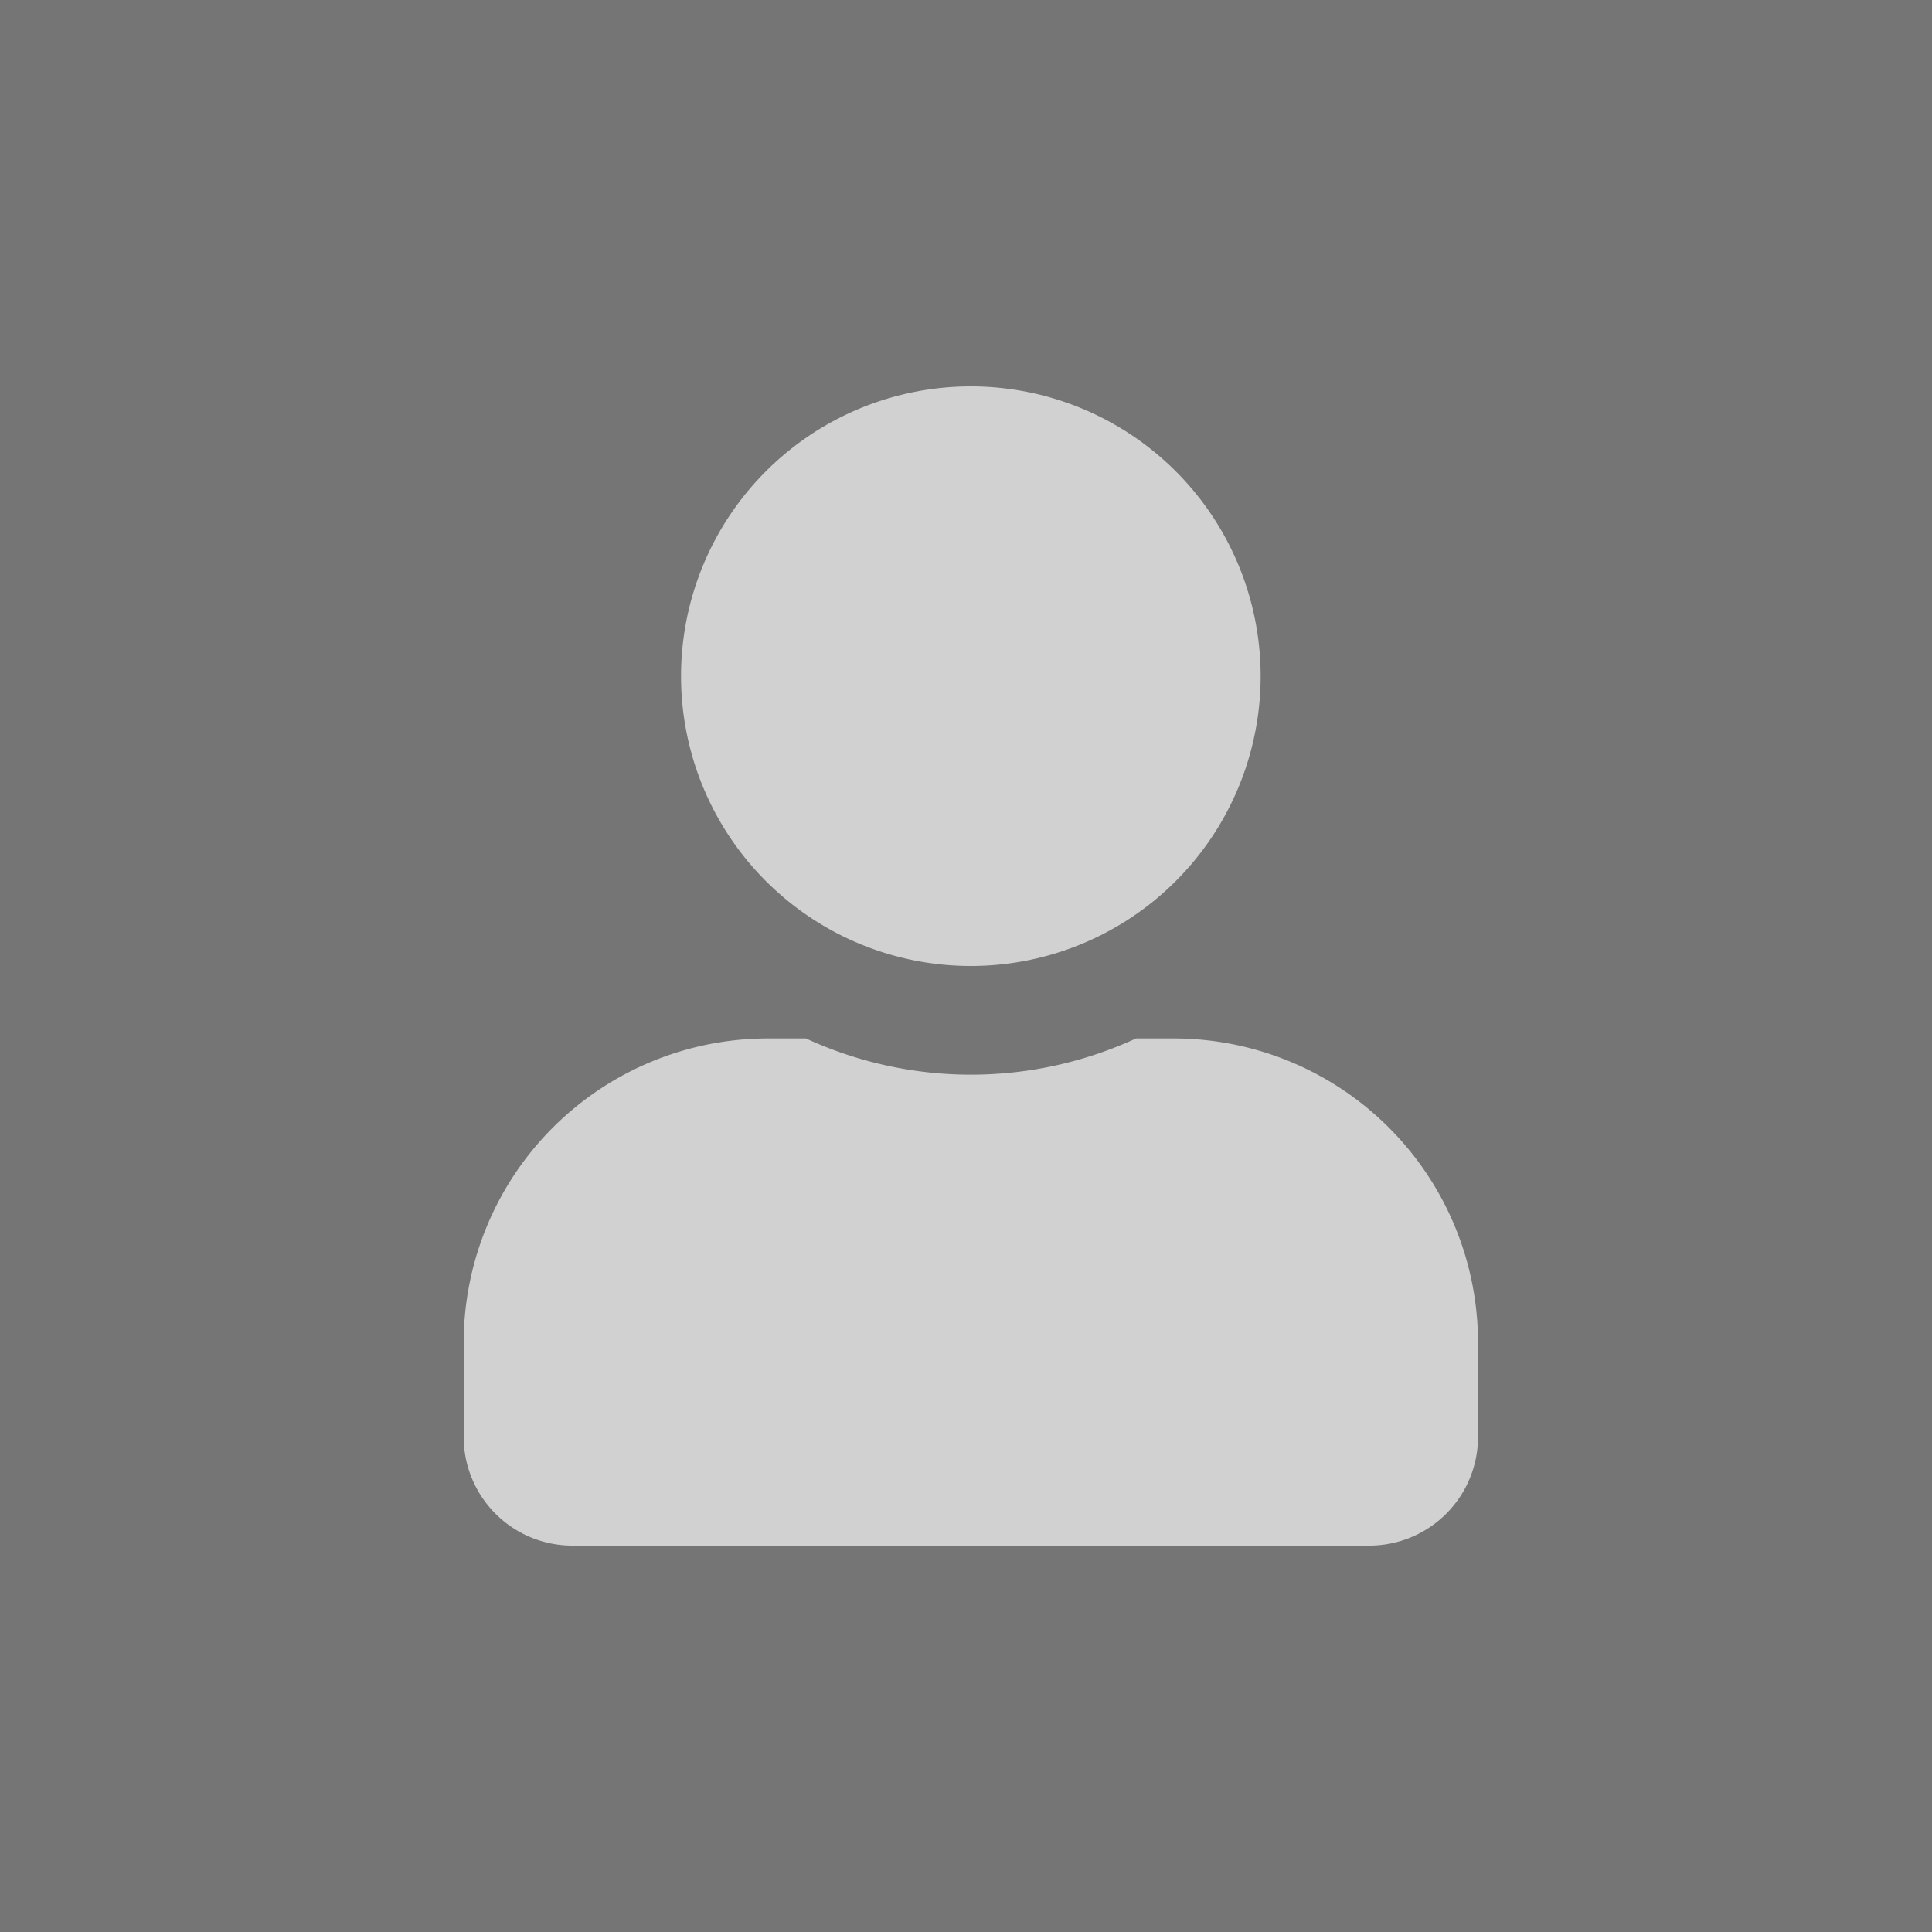<svg xmlns="http://www.w3.org/2000/svg" width="50" height="50" viewBox="0 0 50 50"><g transform="translate(-6143 -4390)"><rect width="50" height="50" transform="translate(6143 4390)" fill="#757575"/><path d="M13.125,15a7.5,7.5,0,1,0-7.5-7.5A7.5,7.5,0,0,0,13.125,15Zm5.25,1.875H17.4a10.2,10.2,0,0,1-8.543,0H7.875A7.877,7.877,0,0,0,0,24.75v2.438A2.813,2.813,0,0,0,2.813,30H23.438a2.813,2.813,0,0,0,2.813-2.812V24.75A7.877,7.877,0,0,0,18.375,16.875Z" transform="translate(6155 4400)" fill="#d1d1d1"/></g></svg>